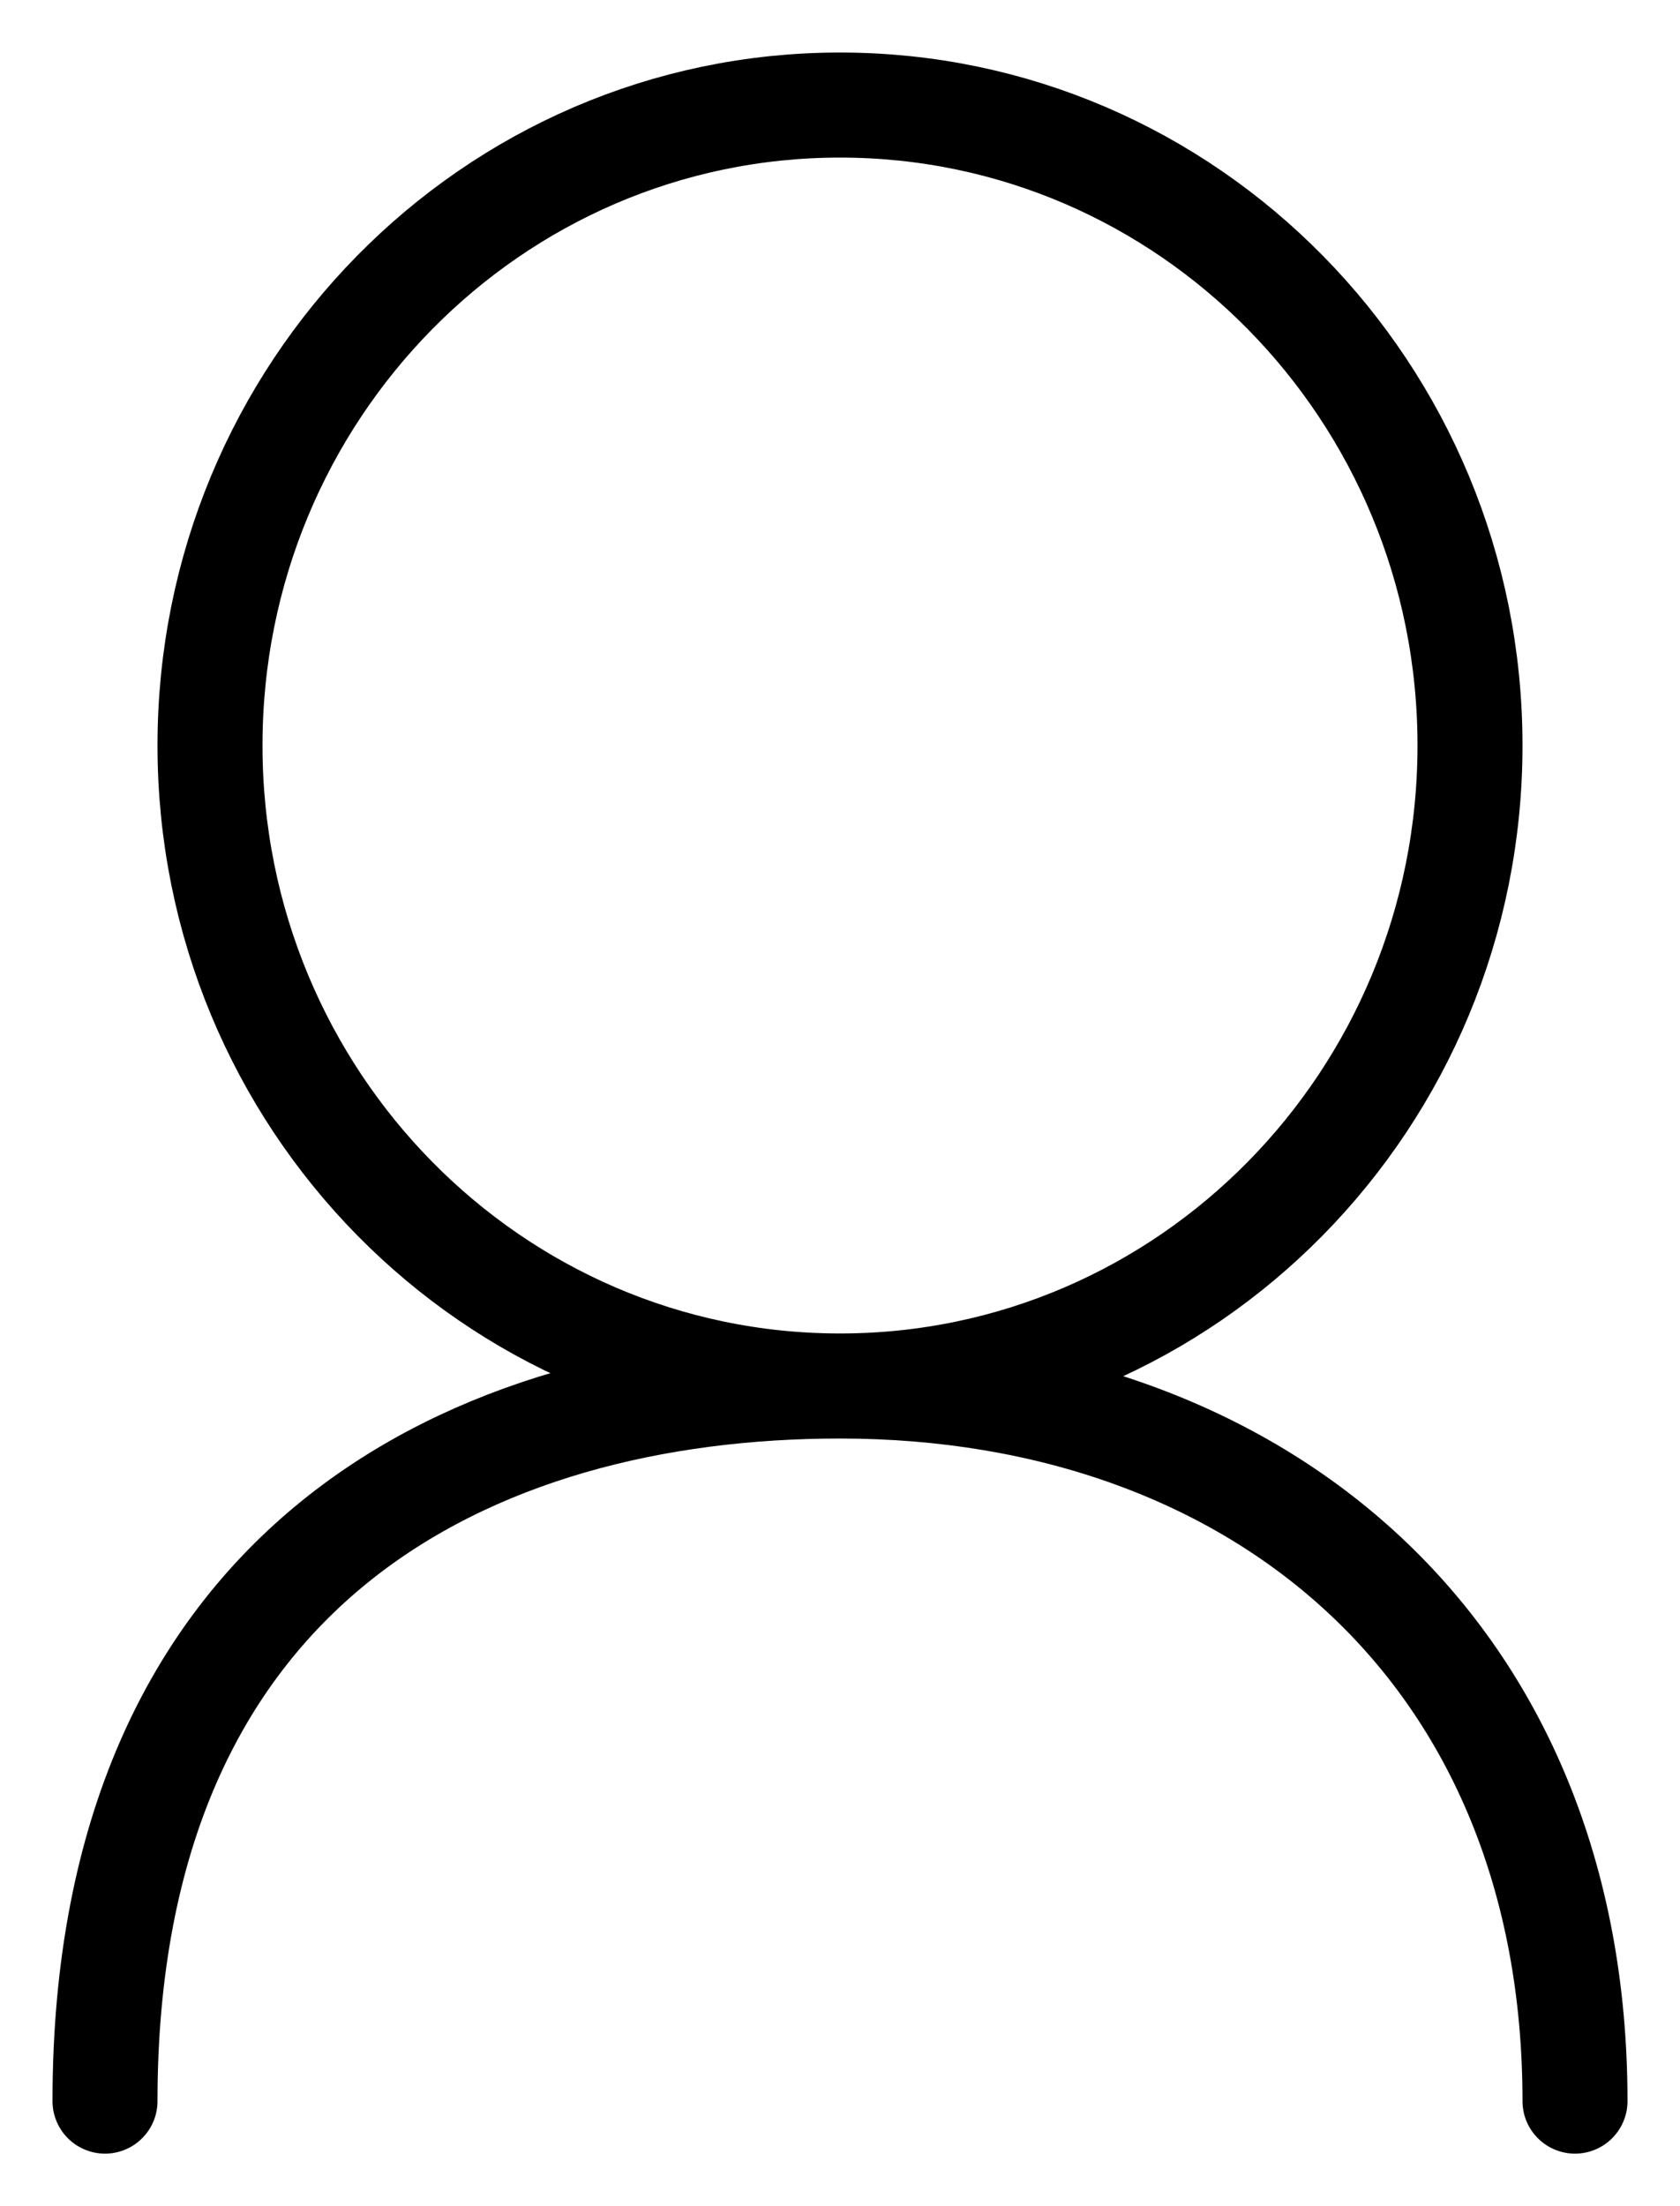 <svg width="16" height="21" viewBox="0 0 16 21" fill="none" xmlns="http://www.w3.org/2000/svg">
<path d="M8 13.193C11.314 13.193 14 10.463 14 7.096C14 3.729 11.314 1 8 1C4.686 1 2 3.729 2 7.096C2 10.463 4.686 13.193 8 13.193ZM8 13.193C12 13.193 15 15.733 15 20M8 13.193C4.5 13.193 1 14.879 1 20" stroke="black" stroke-linecap="round"/>
</svg>

